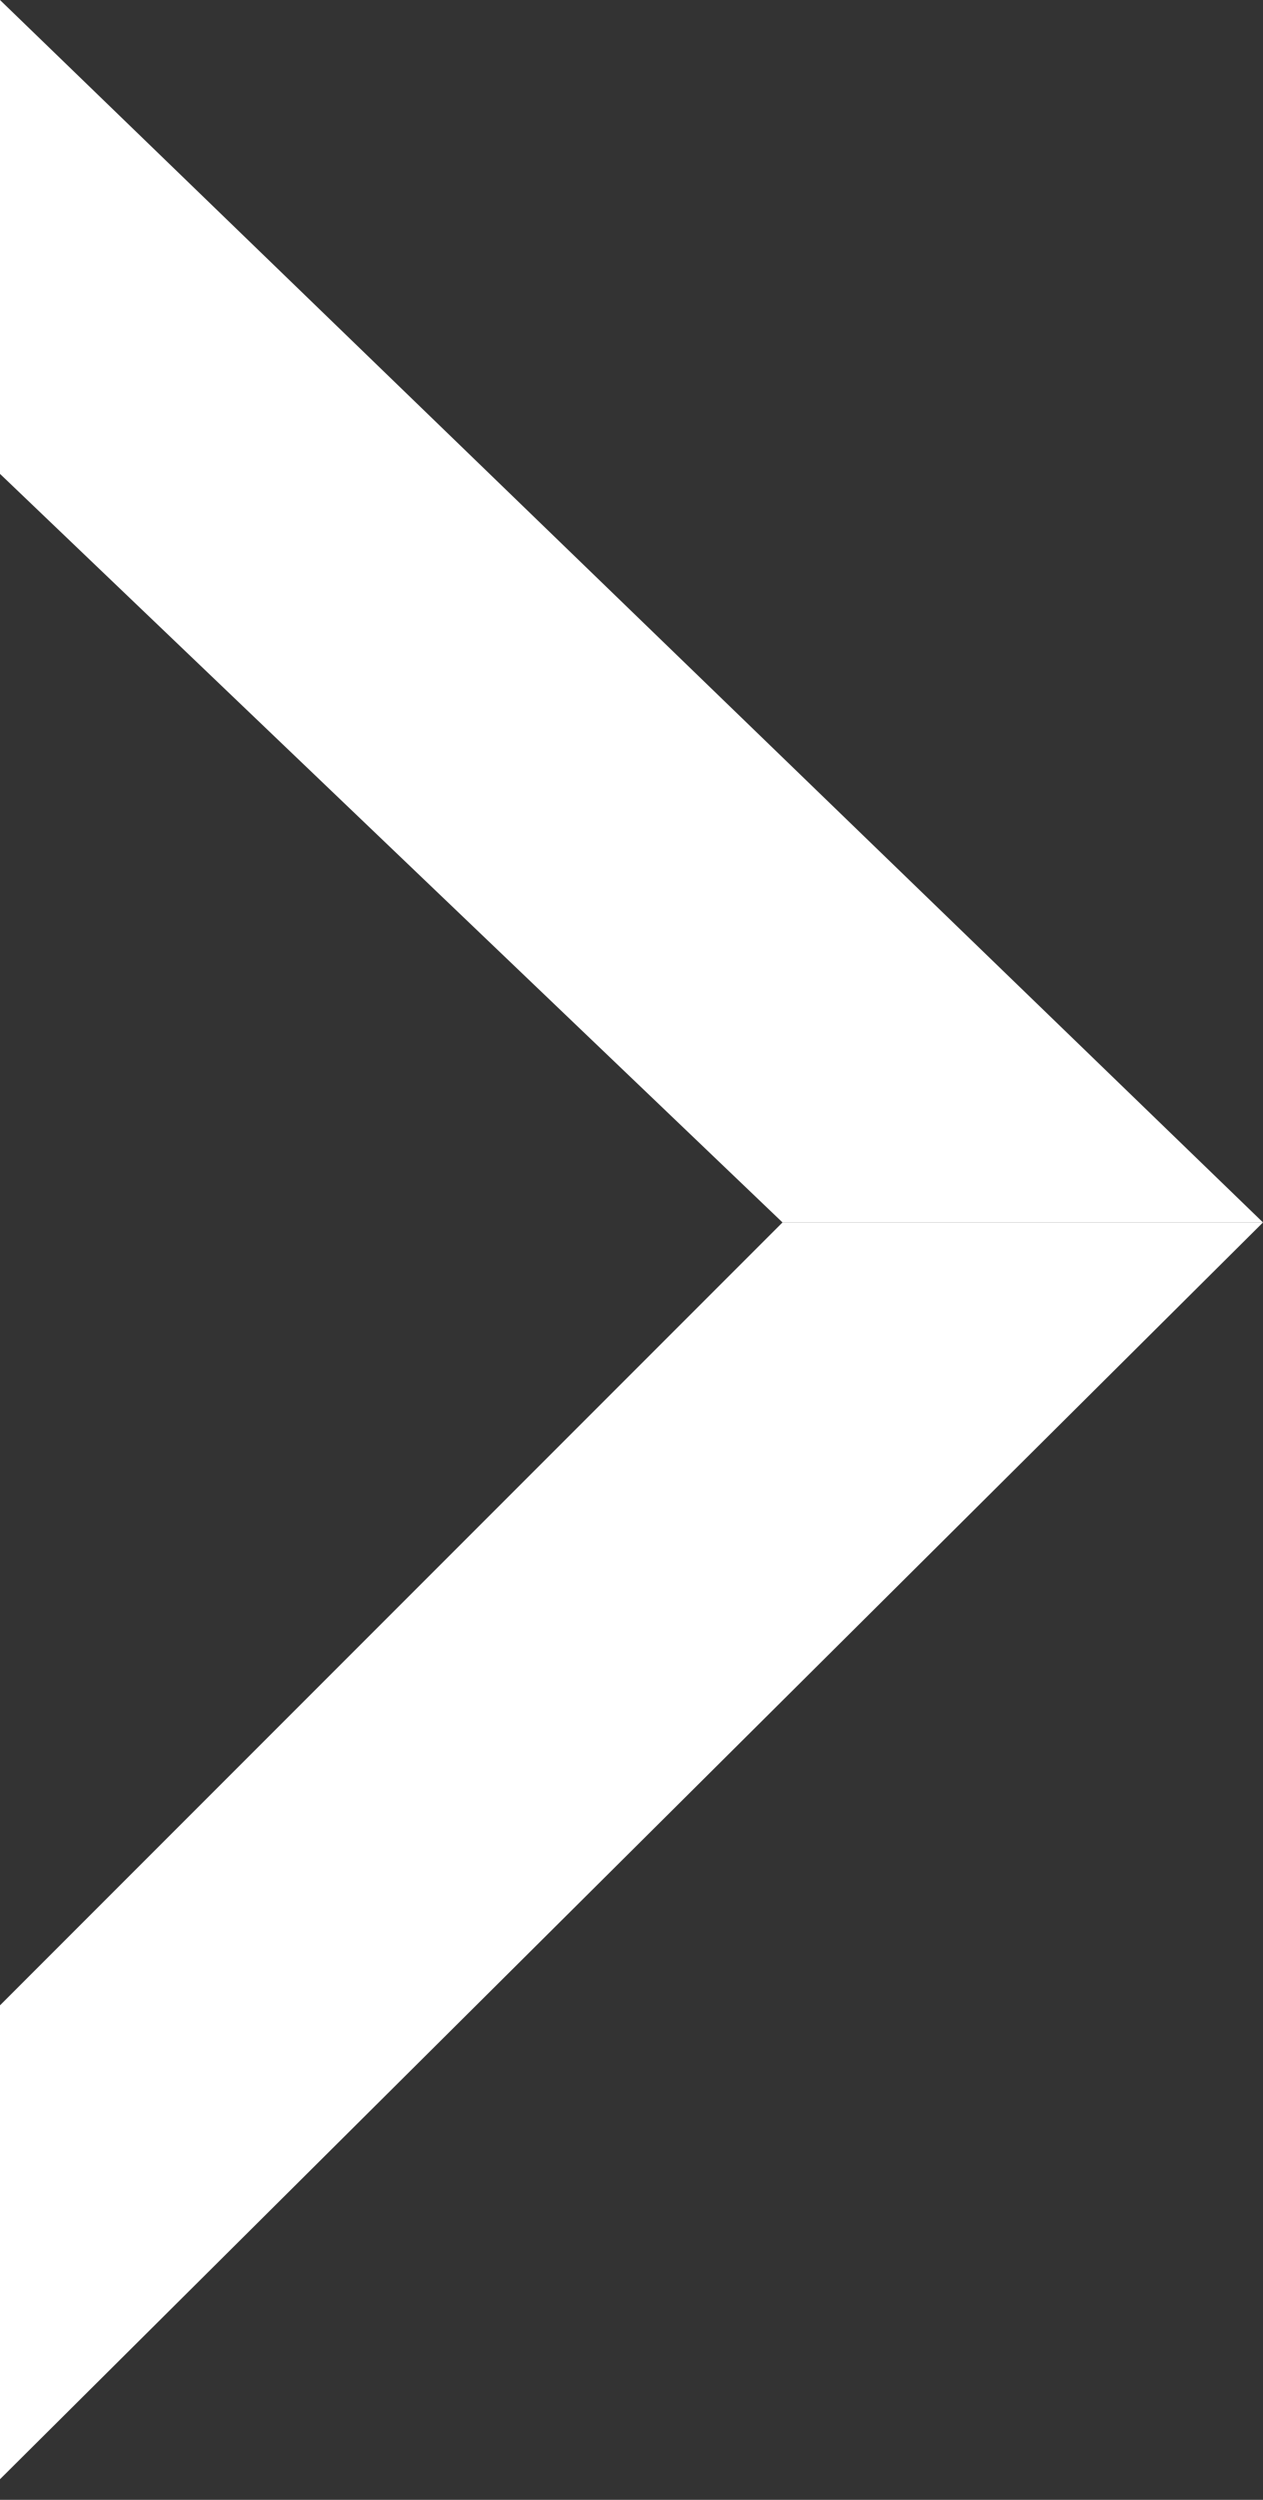 <svg width="46" height="91" viewBox="0 0 46 91" fill="none" xmlns="http://www.w3.org/2000/svg">
<rect x="0" y="0" width="46" height="91" fill="#333333" stroke="none"/>
<path d="M1.52588e-05 0V17.25L28.5 44.5H46L1.52588e-05 0Z" fill="white"/>
<path d="M0 90.25V73L28.5 44.5H46L0 90.25Z" fill="white"/>
</svg>
